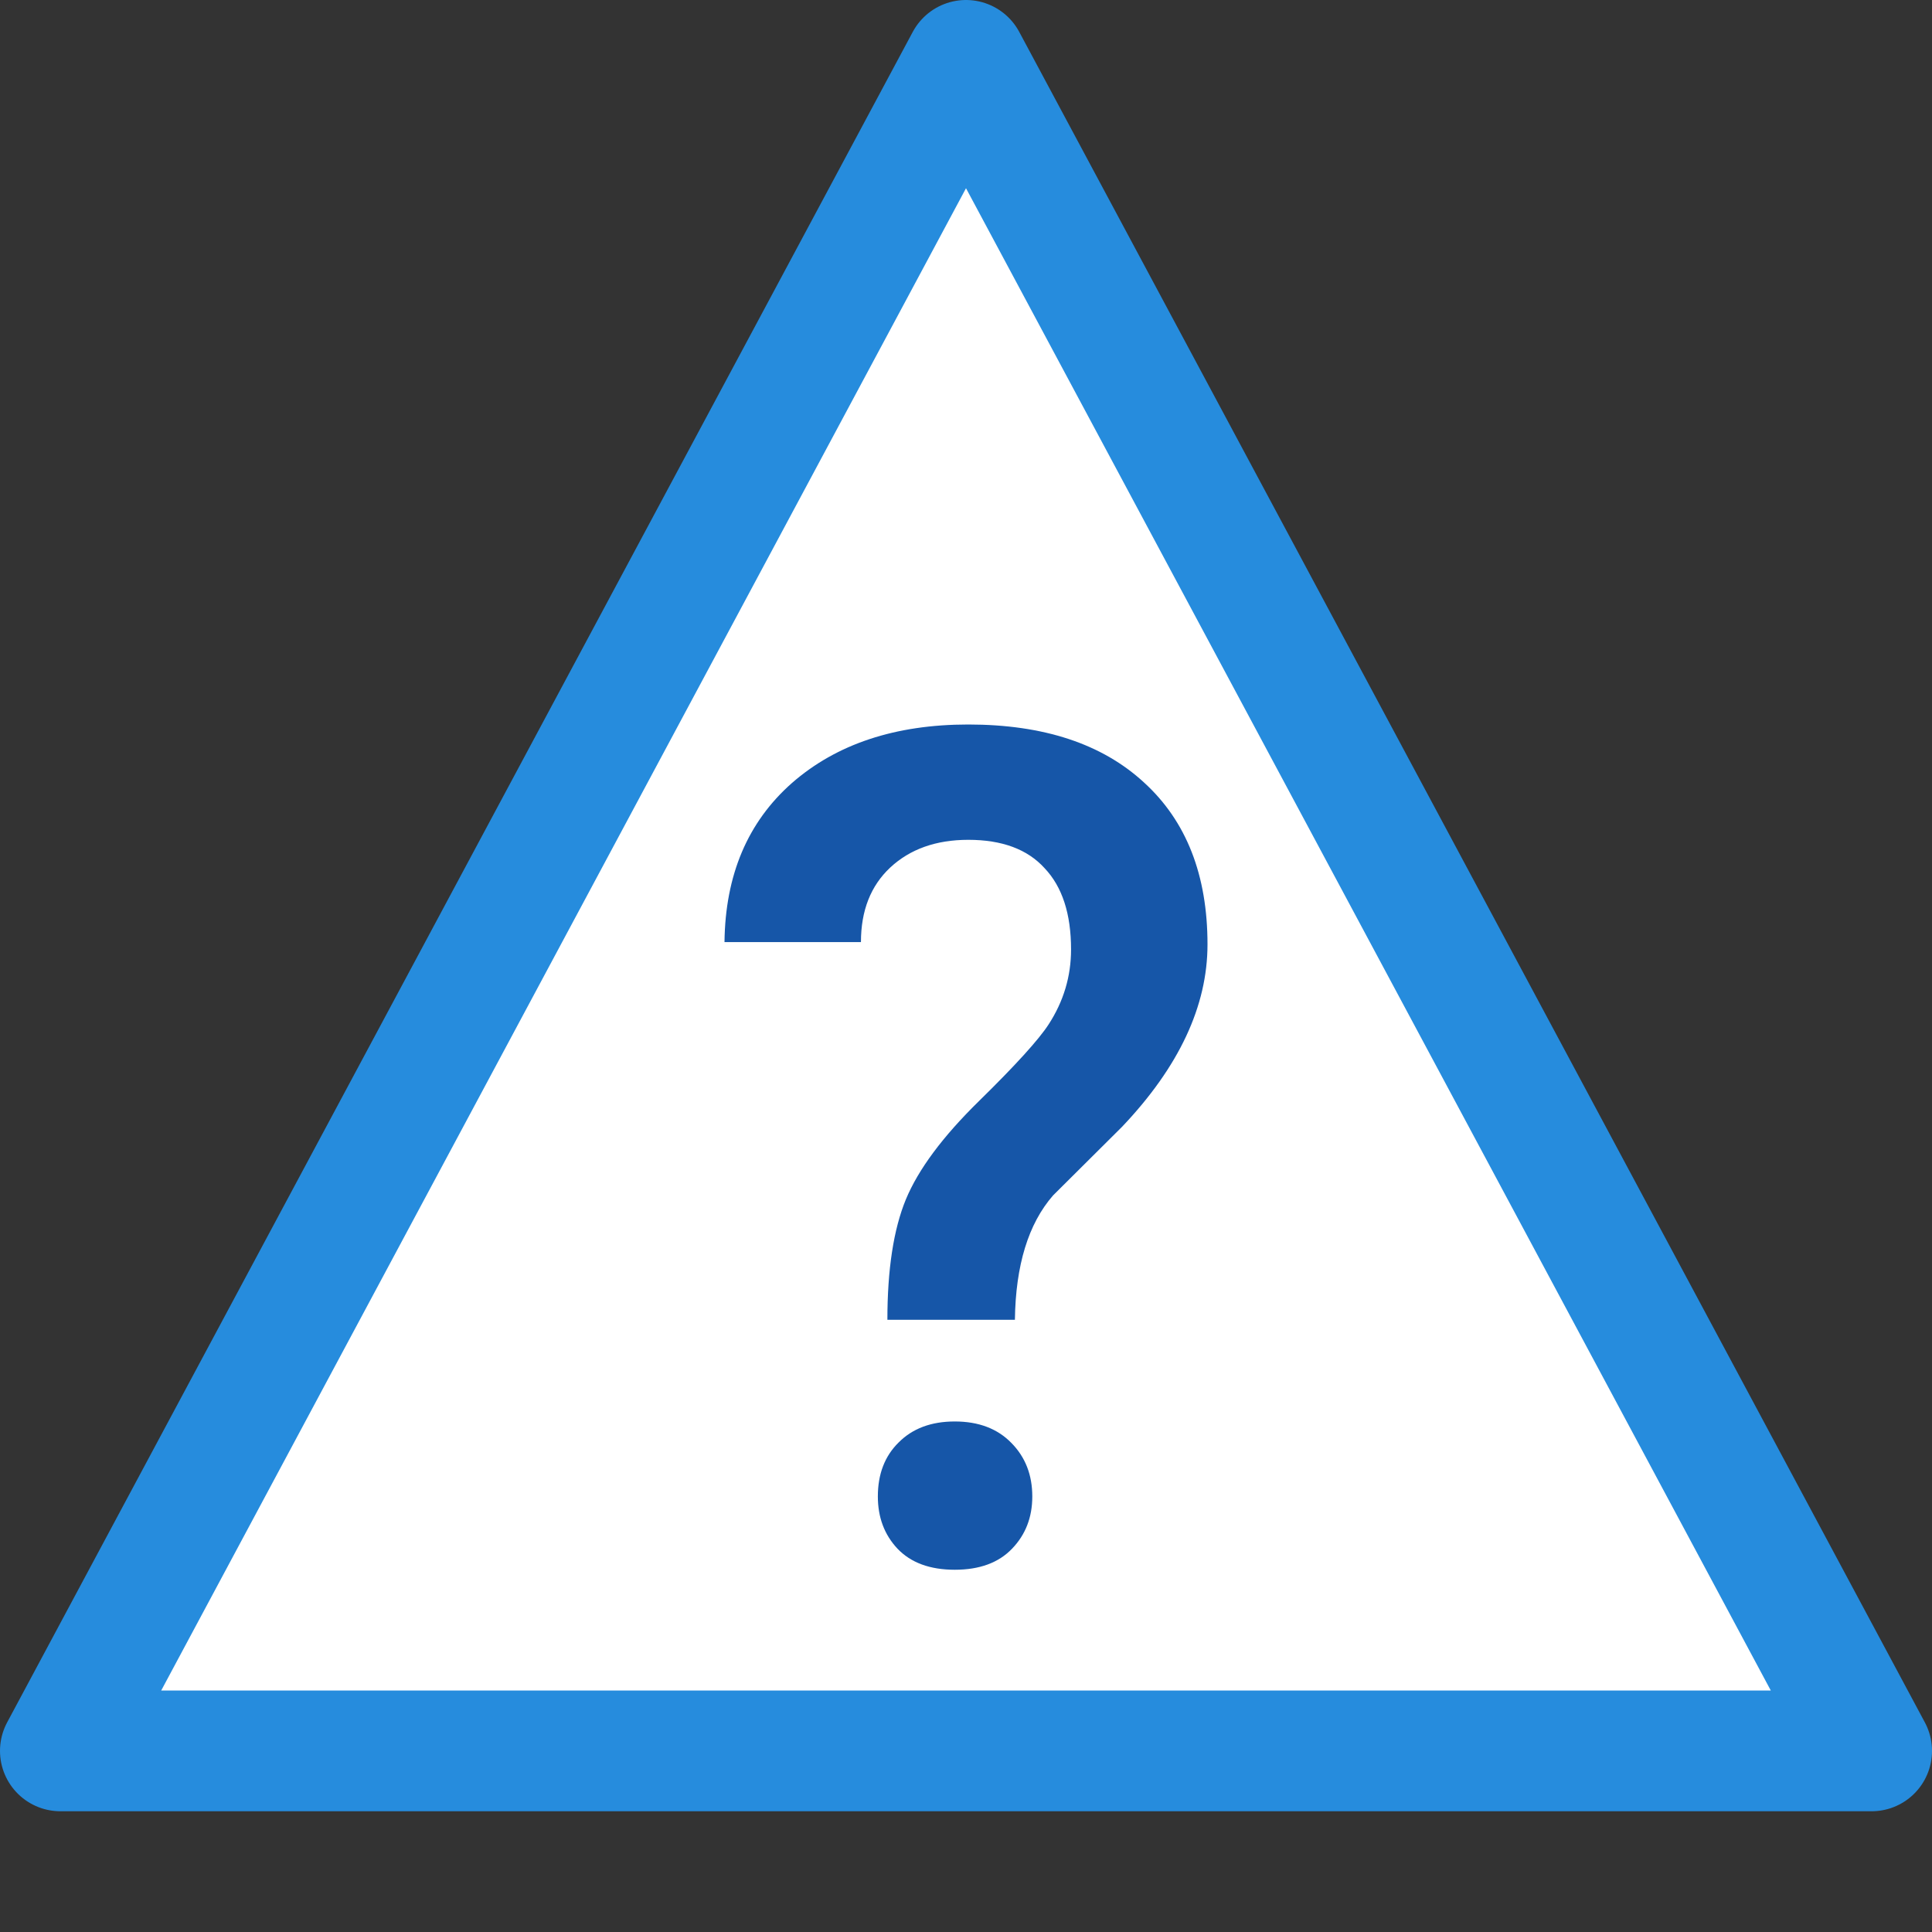 <svg width="16" height="16" viewBox="0 0 16 16" fill="none" xmlns="http://www.w3.org/2000/svg">
<rect x="0" y="0" width="16" height="16" fill="#333333" stroke="none"/>
<path d="M8 0.5L15.5 14.5H0.5L8 0.5Z" fill="white" stroke="#268CDD" stroke-linecap="square" stroke-linejoin="round"/>
<path d="M7.349 10.93C7.349 10.513 7.4 10.181 7.502 9.933C7.605 9.685 7.806 9.414 8.107 9.119C8.411 8.821 8.603 8.609 8.684 8.484C8.808 8.293 8.87 8.086 8.87 7.863C8.87 7.568 8.797 7.344 8.651 7.19C8.509 7.033 8.298 6.955 8.019 6.955C7.752 6.955 7.536 7.032 7.372 7.185C7.211 7.336 7.13 7.541 7.13 7.802H6C6.006 7.247 6.192 6.808 6.558 6.485C6.927 6.162 7.414 6 8.019 6C8.642 6 9.127 6.16 9.474 6.48C9.825 6.8 10 7.247 10 7.821C10 8.332 9.764 8.835 9.293 9.331L8.721 9.9C8.516 10.135 8.411 10.479 8.405 10.93H7.349ZM7.27 12.393C7.27 12.208 7.327 12.059 7.442 11.946C7.557 11.83 7.712 11.772 7.907 11.772C8.105 11.772 8.262 11.832 8.377 11.951C8.491 12.067 8.549 12.214 8.549 12.393C8.549 12.566 8.493 12.71 8.381 12.826C8.27 12.942 8.112 13 7.907 13C7.702 13 7.544 12.942 7.433 12.826C7.324 12.71 7.27 12.566 7.27 12.393Z" fill="#1656A8"/>

</svg>
